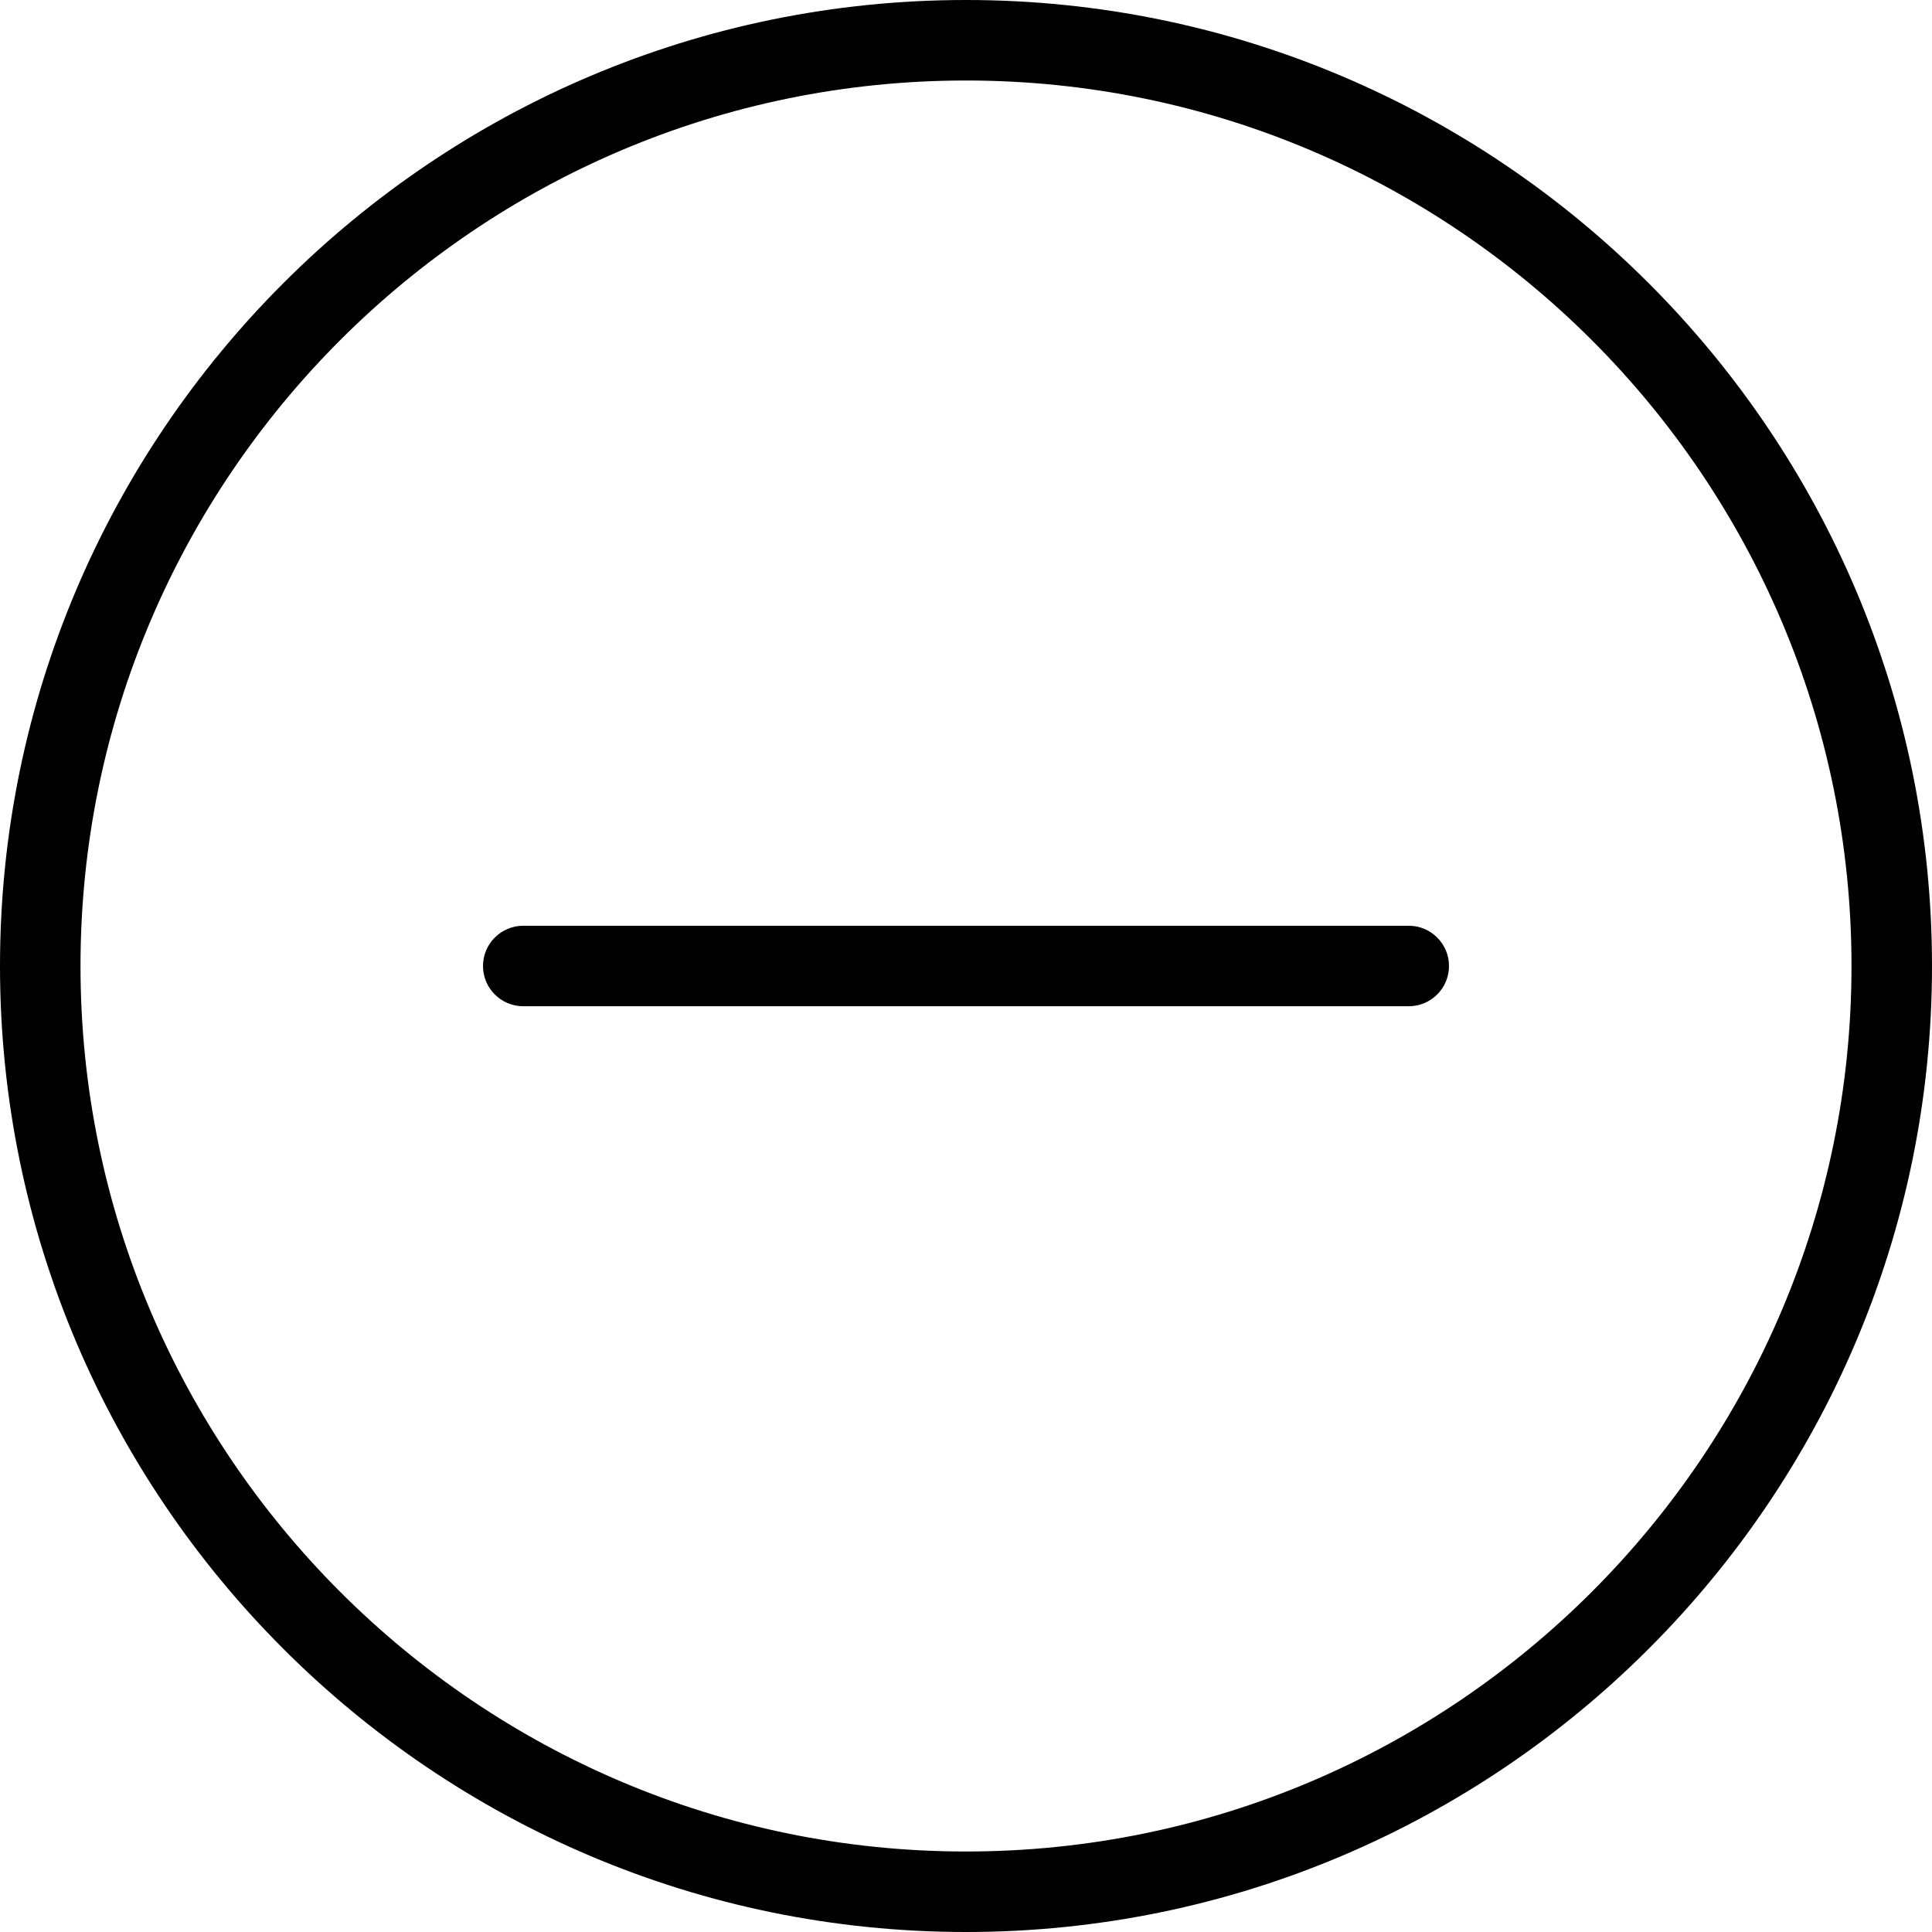 <svg id="light" enable-background="new 0 0 24 24" height="512" viewBox="0 0 24 24" width="512" xmlns="http://www.w3.org/2000/svg"><g><path d="m12 24c-6.617 0-12-5.383-12-12s5.383-12 12-12 12 5.383 12 12-5.383 12-12 12zm0-23c-6.065 0-11 4.935-11 11s4.935 11 11 11 11-4.935 11-11-4.935-11-11-11z"/></g><g><path d="m17.5 12.5h-11c-.276 0-.5-.224-.5-.5s.224-.5.5-.5h11c.276 0 .5.224.5.5s-.224.5-.5.5z"/></g></svg>